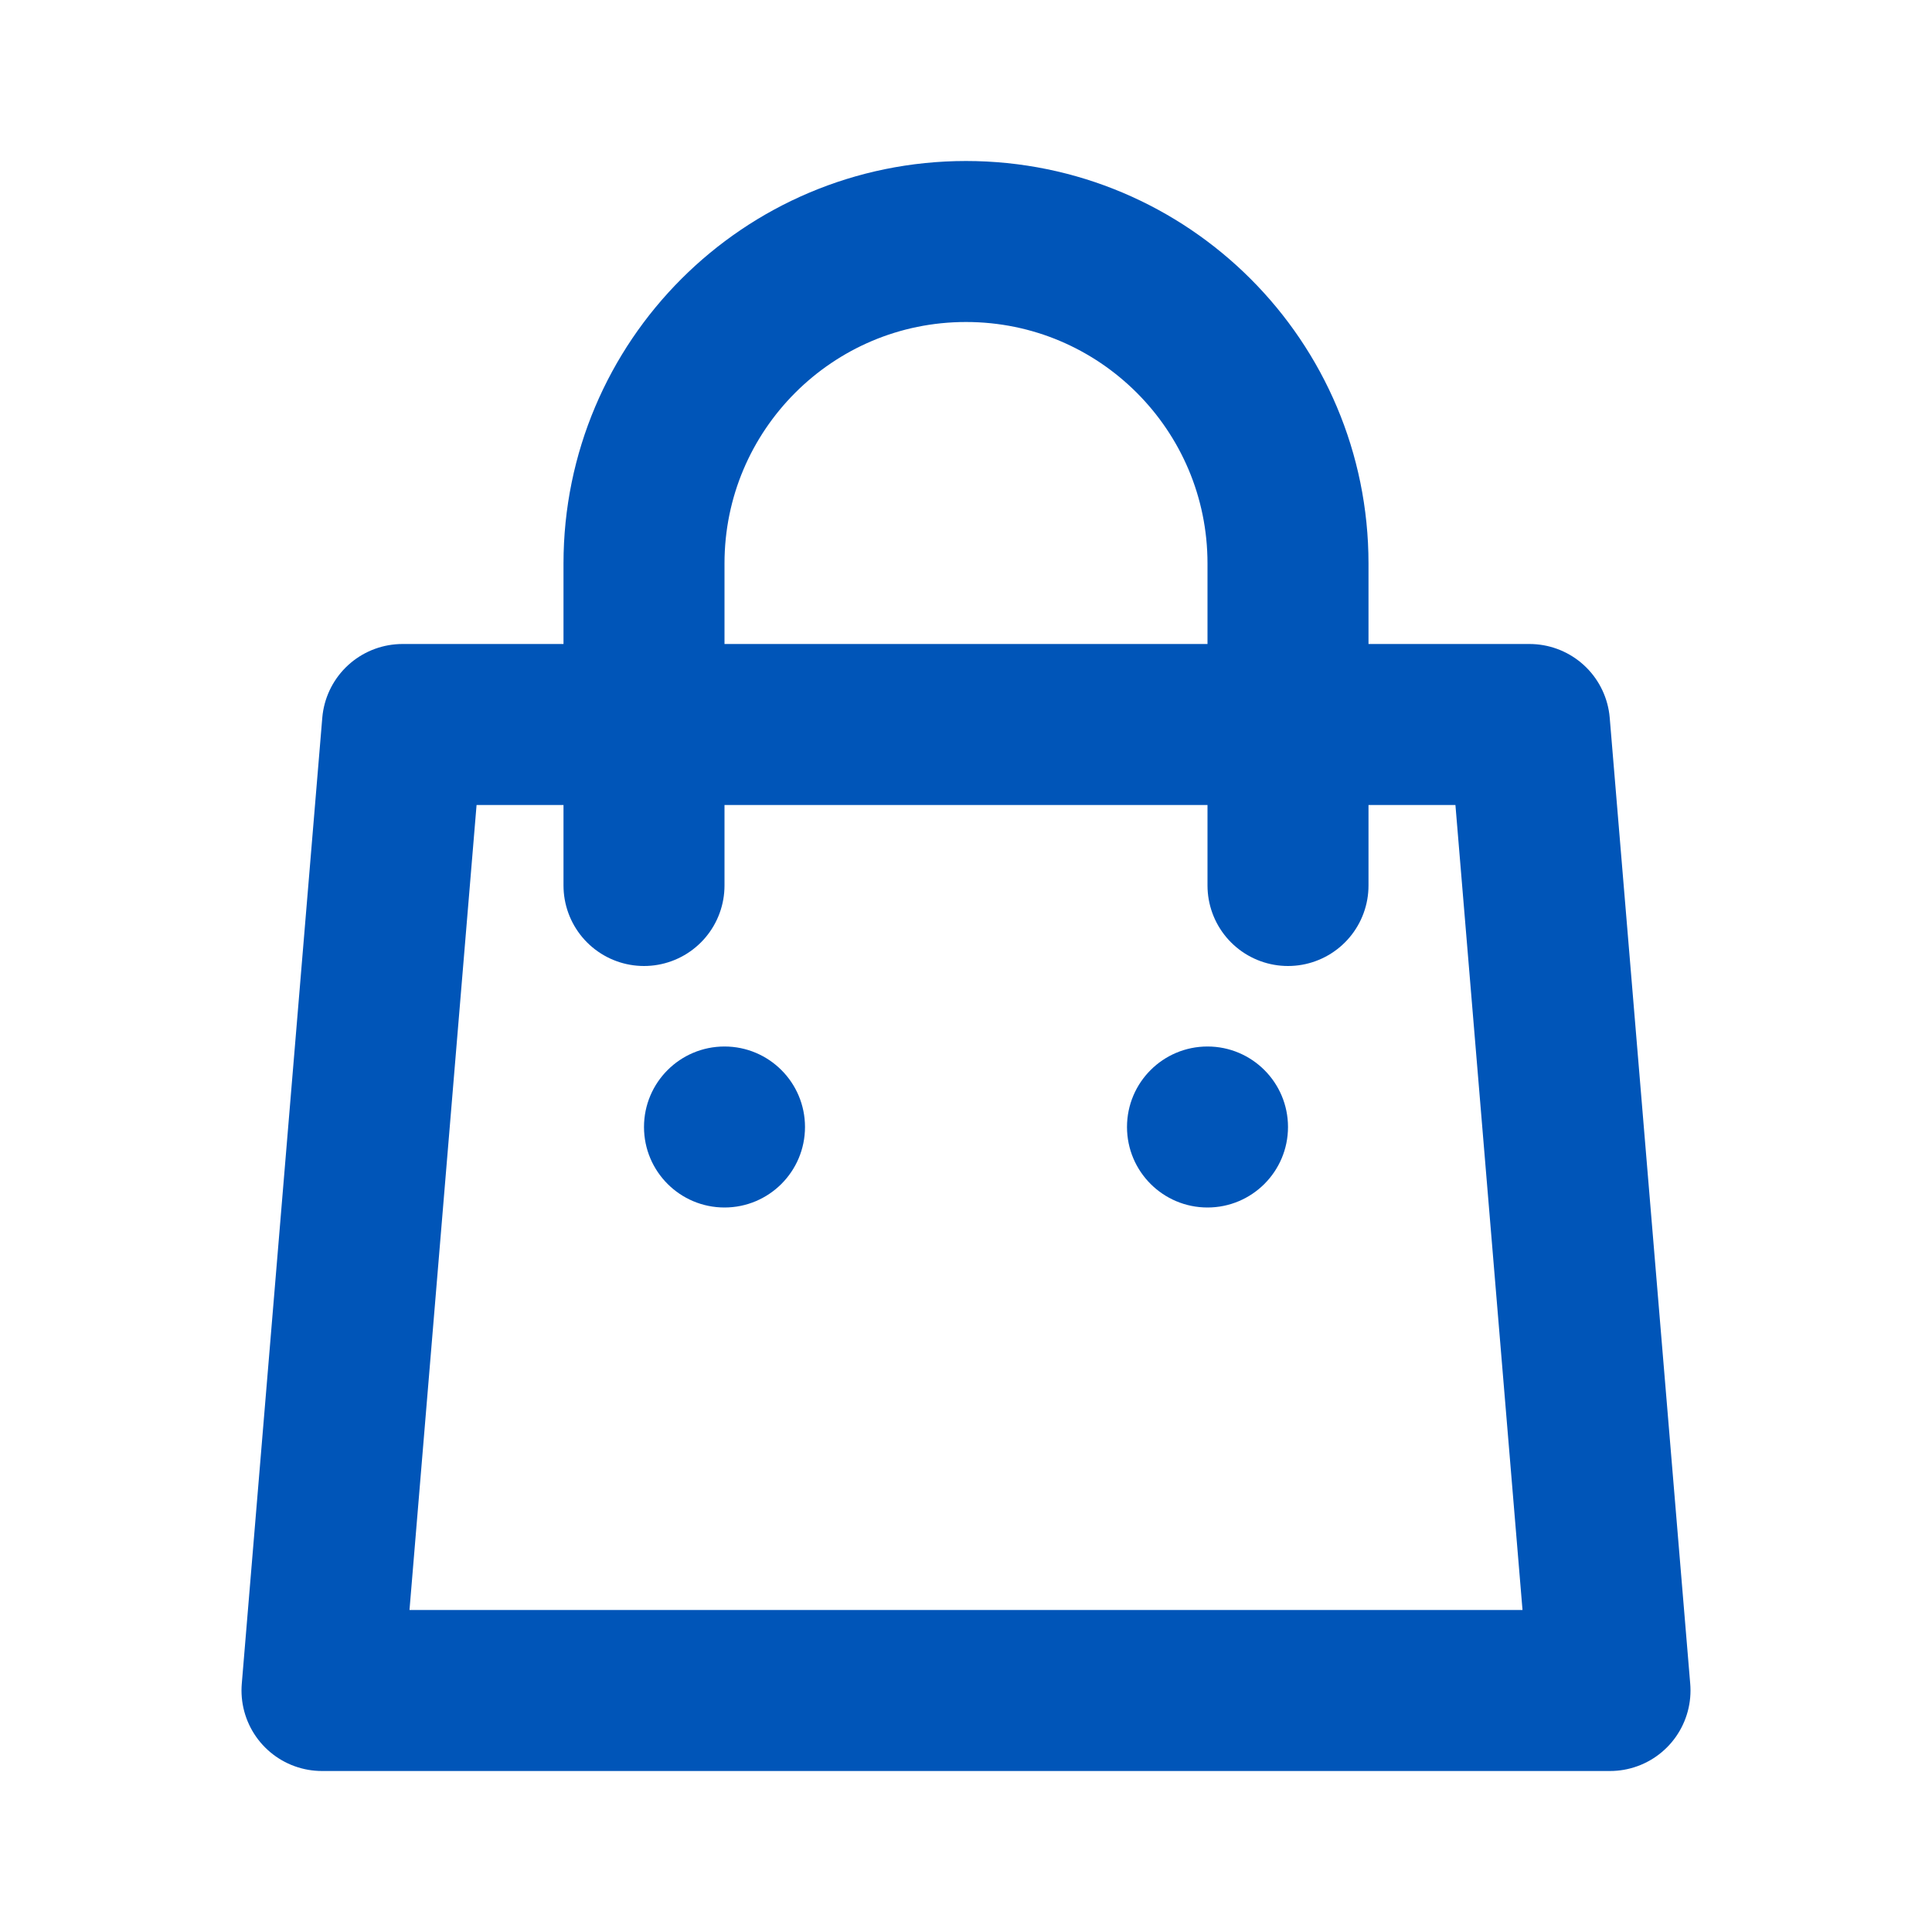 <svg width="24" height="24" viewBox="0 0 24 24" fill="none" xmlns="http://www.w3.org/2000/svg">
  <path d="M16 11V7C16 4.791 14.209 3 12 3V3C9.791 3 8 4.791 8 7V11" stroke="#0055B8" stroke-width="2" stroke-linecap="round"/>
  <path d="M5 9H19L20 21H4L5 9Z" stroke="#0055B8" stroke-width="2" stroke-linejoin="round"/>
  <circle cx="9" cy="14" r="1" fill="#0055B8"/>
  <circle cx="15" cy="14" r="1" fill="#0055B8"/>
</svg> 